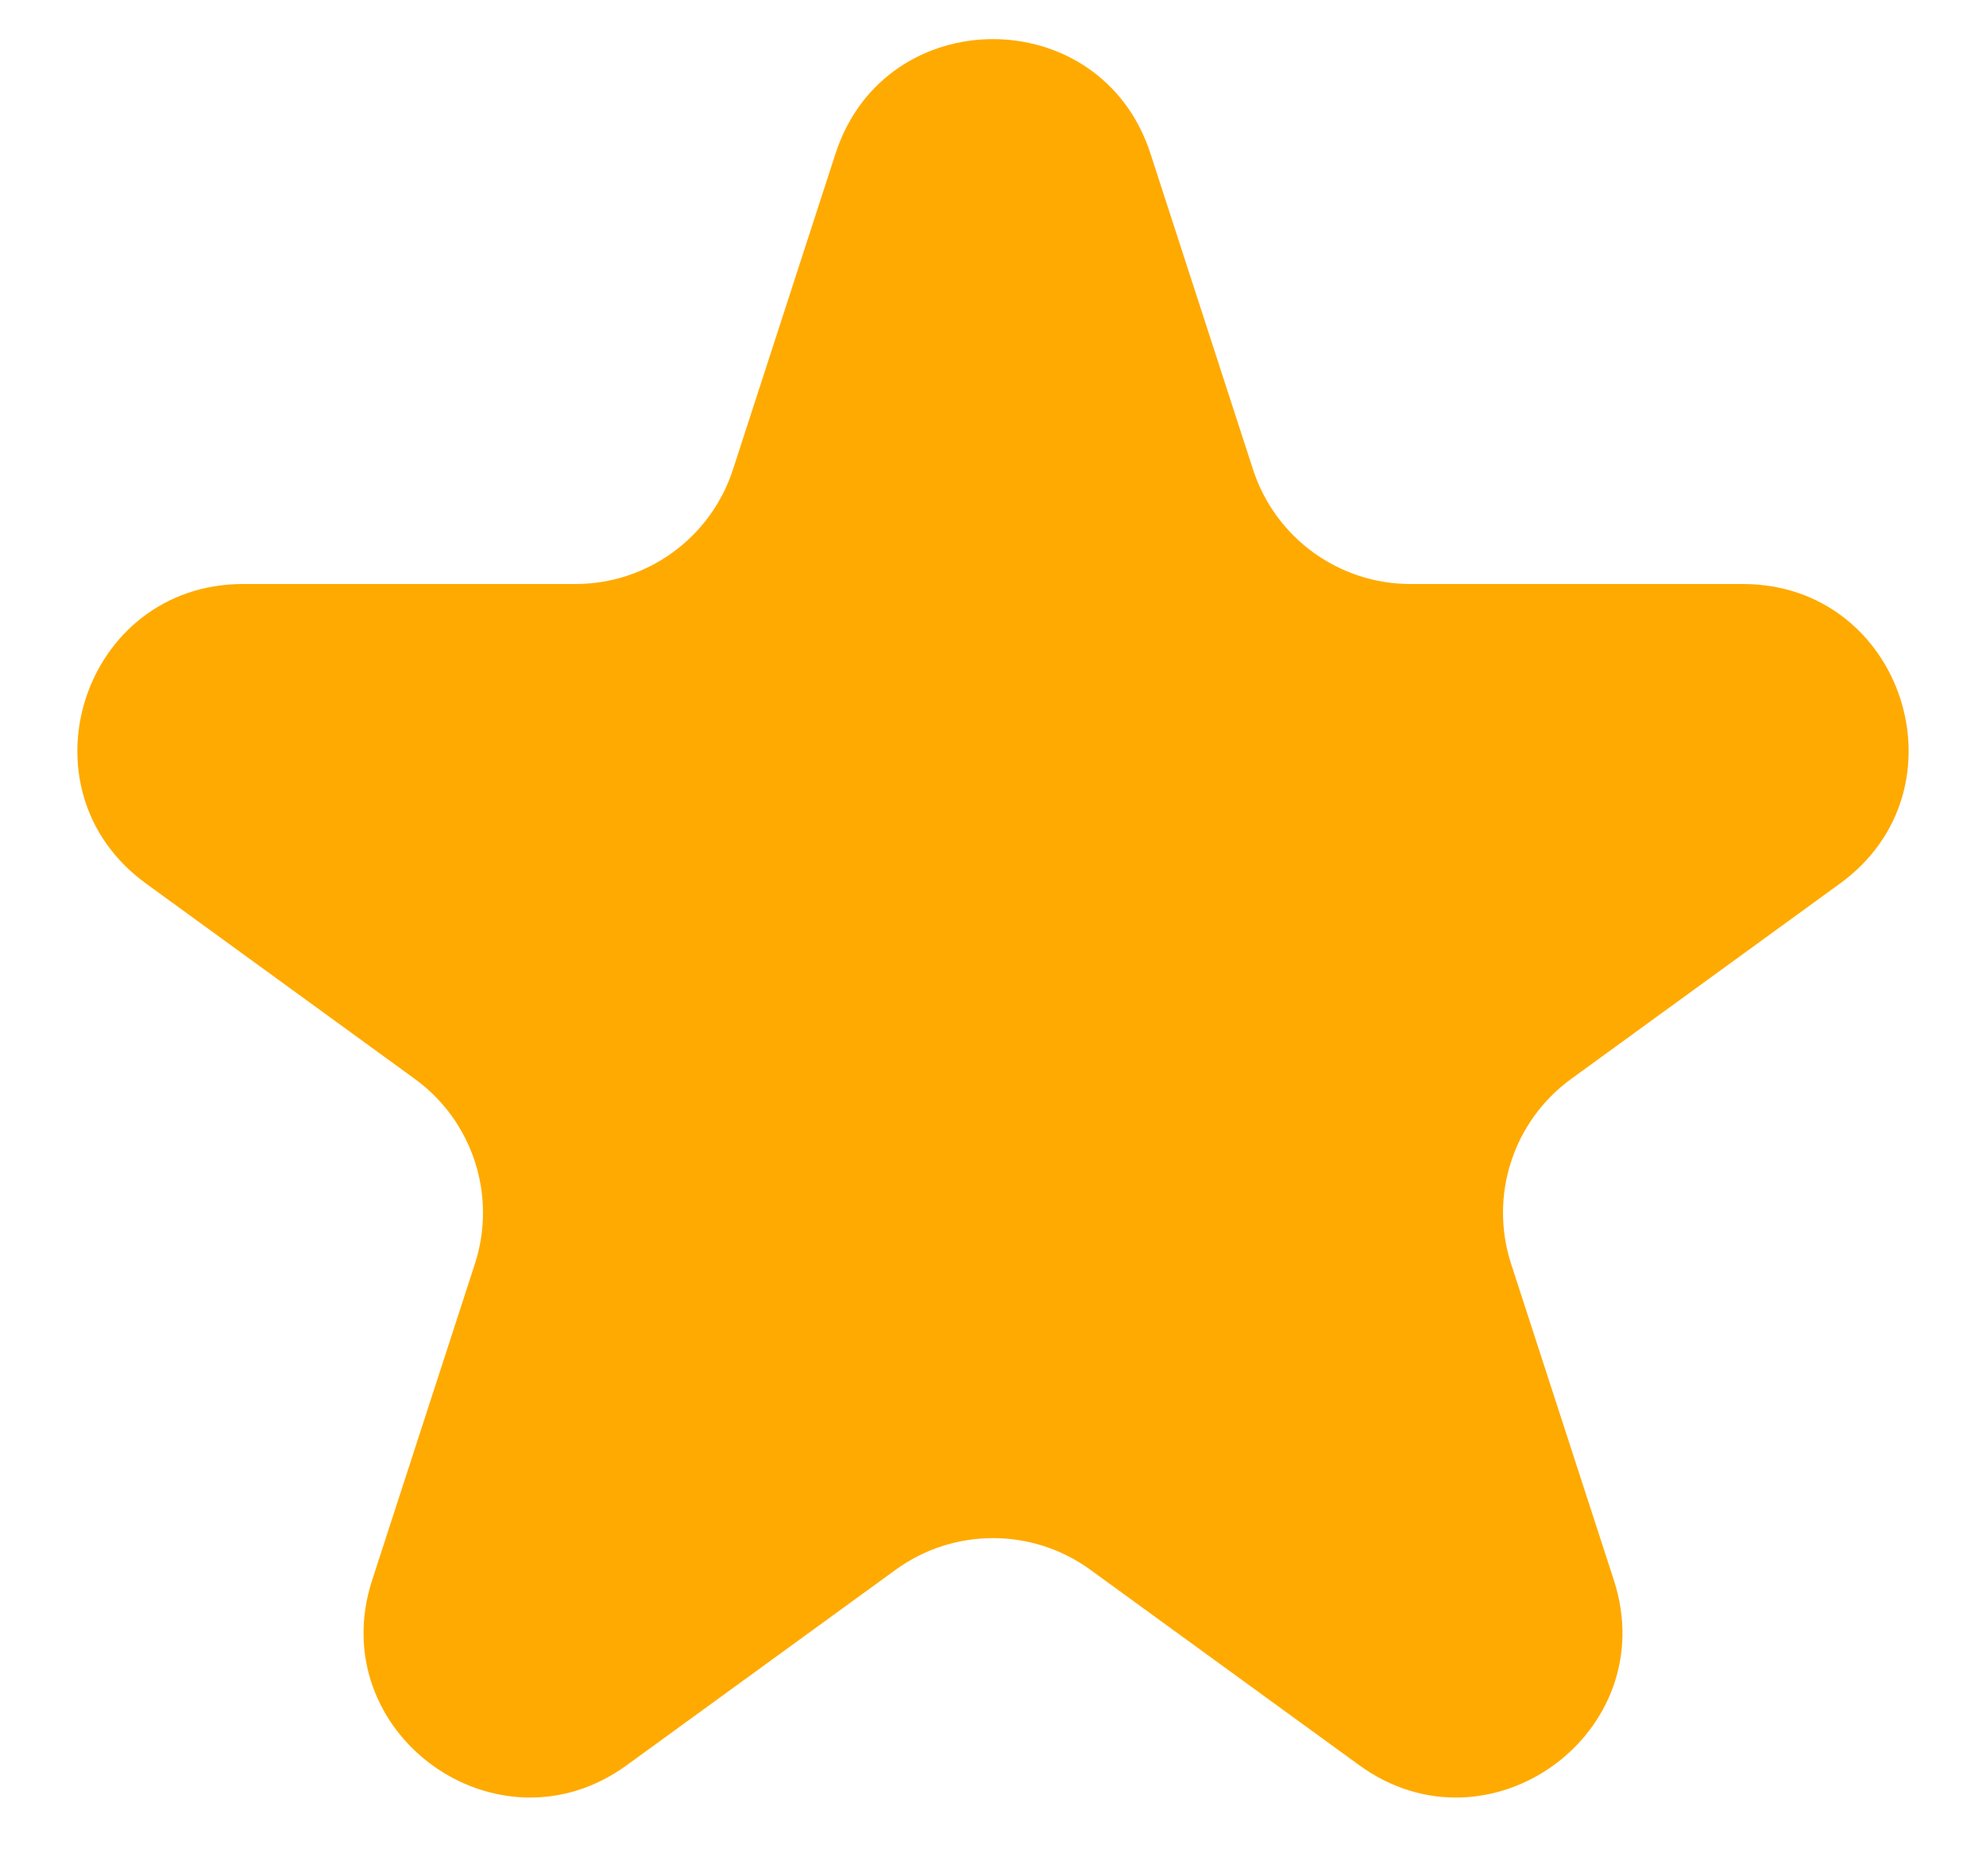 <svg width="18" height="17" viewBox="0 0 18 17" fill="none" xmlns="http://www.w3.org/2000/svg">
<path d="M7.573 1.391C8.022 0.009 9.978 0.009 10.427 1.391L11.357 4.255C11.558 4.873 12.134 5.292 12.784 5.292H15.796C17.249 5.292 17.853 7.151 16.678 8.005L14.241 9.776C13.715 10.158 13.495 10.835 13.696 11.453L14.627 14.318C15.076 15.7 13.494 16.849 12.319 15.995L9.882 14.224C9.356 13.842 8.644 13.842 8.118 14.224L5.681 15.995C4.506 16.849 2.924 15.7 3.373 14.318L4.304 11.453C4.505 10.835 4.285 10.158 3.759 9.776L1.322 8.005C0.147 7.151 0.751 5.292 2.204 5.292H5.216C5.866 5.292 6.442 4.873 6.643 4.255L7.573 1.391Z" fill="#FFAA00"/>
</svg>
